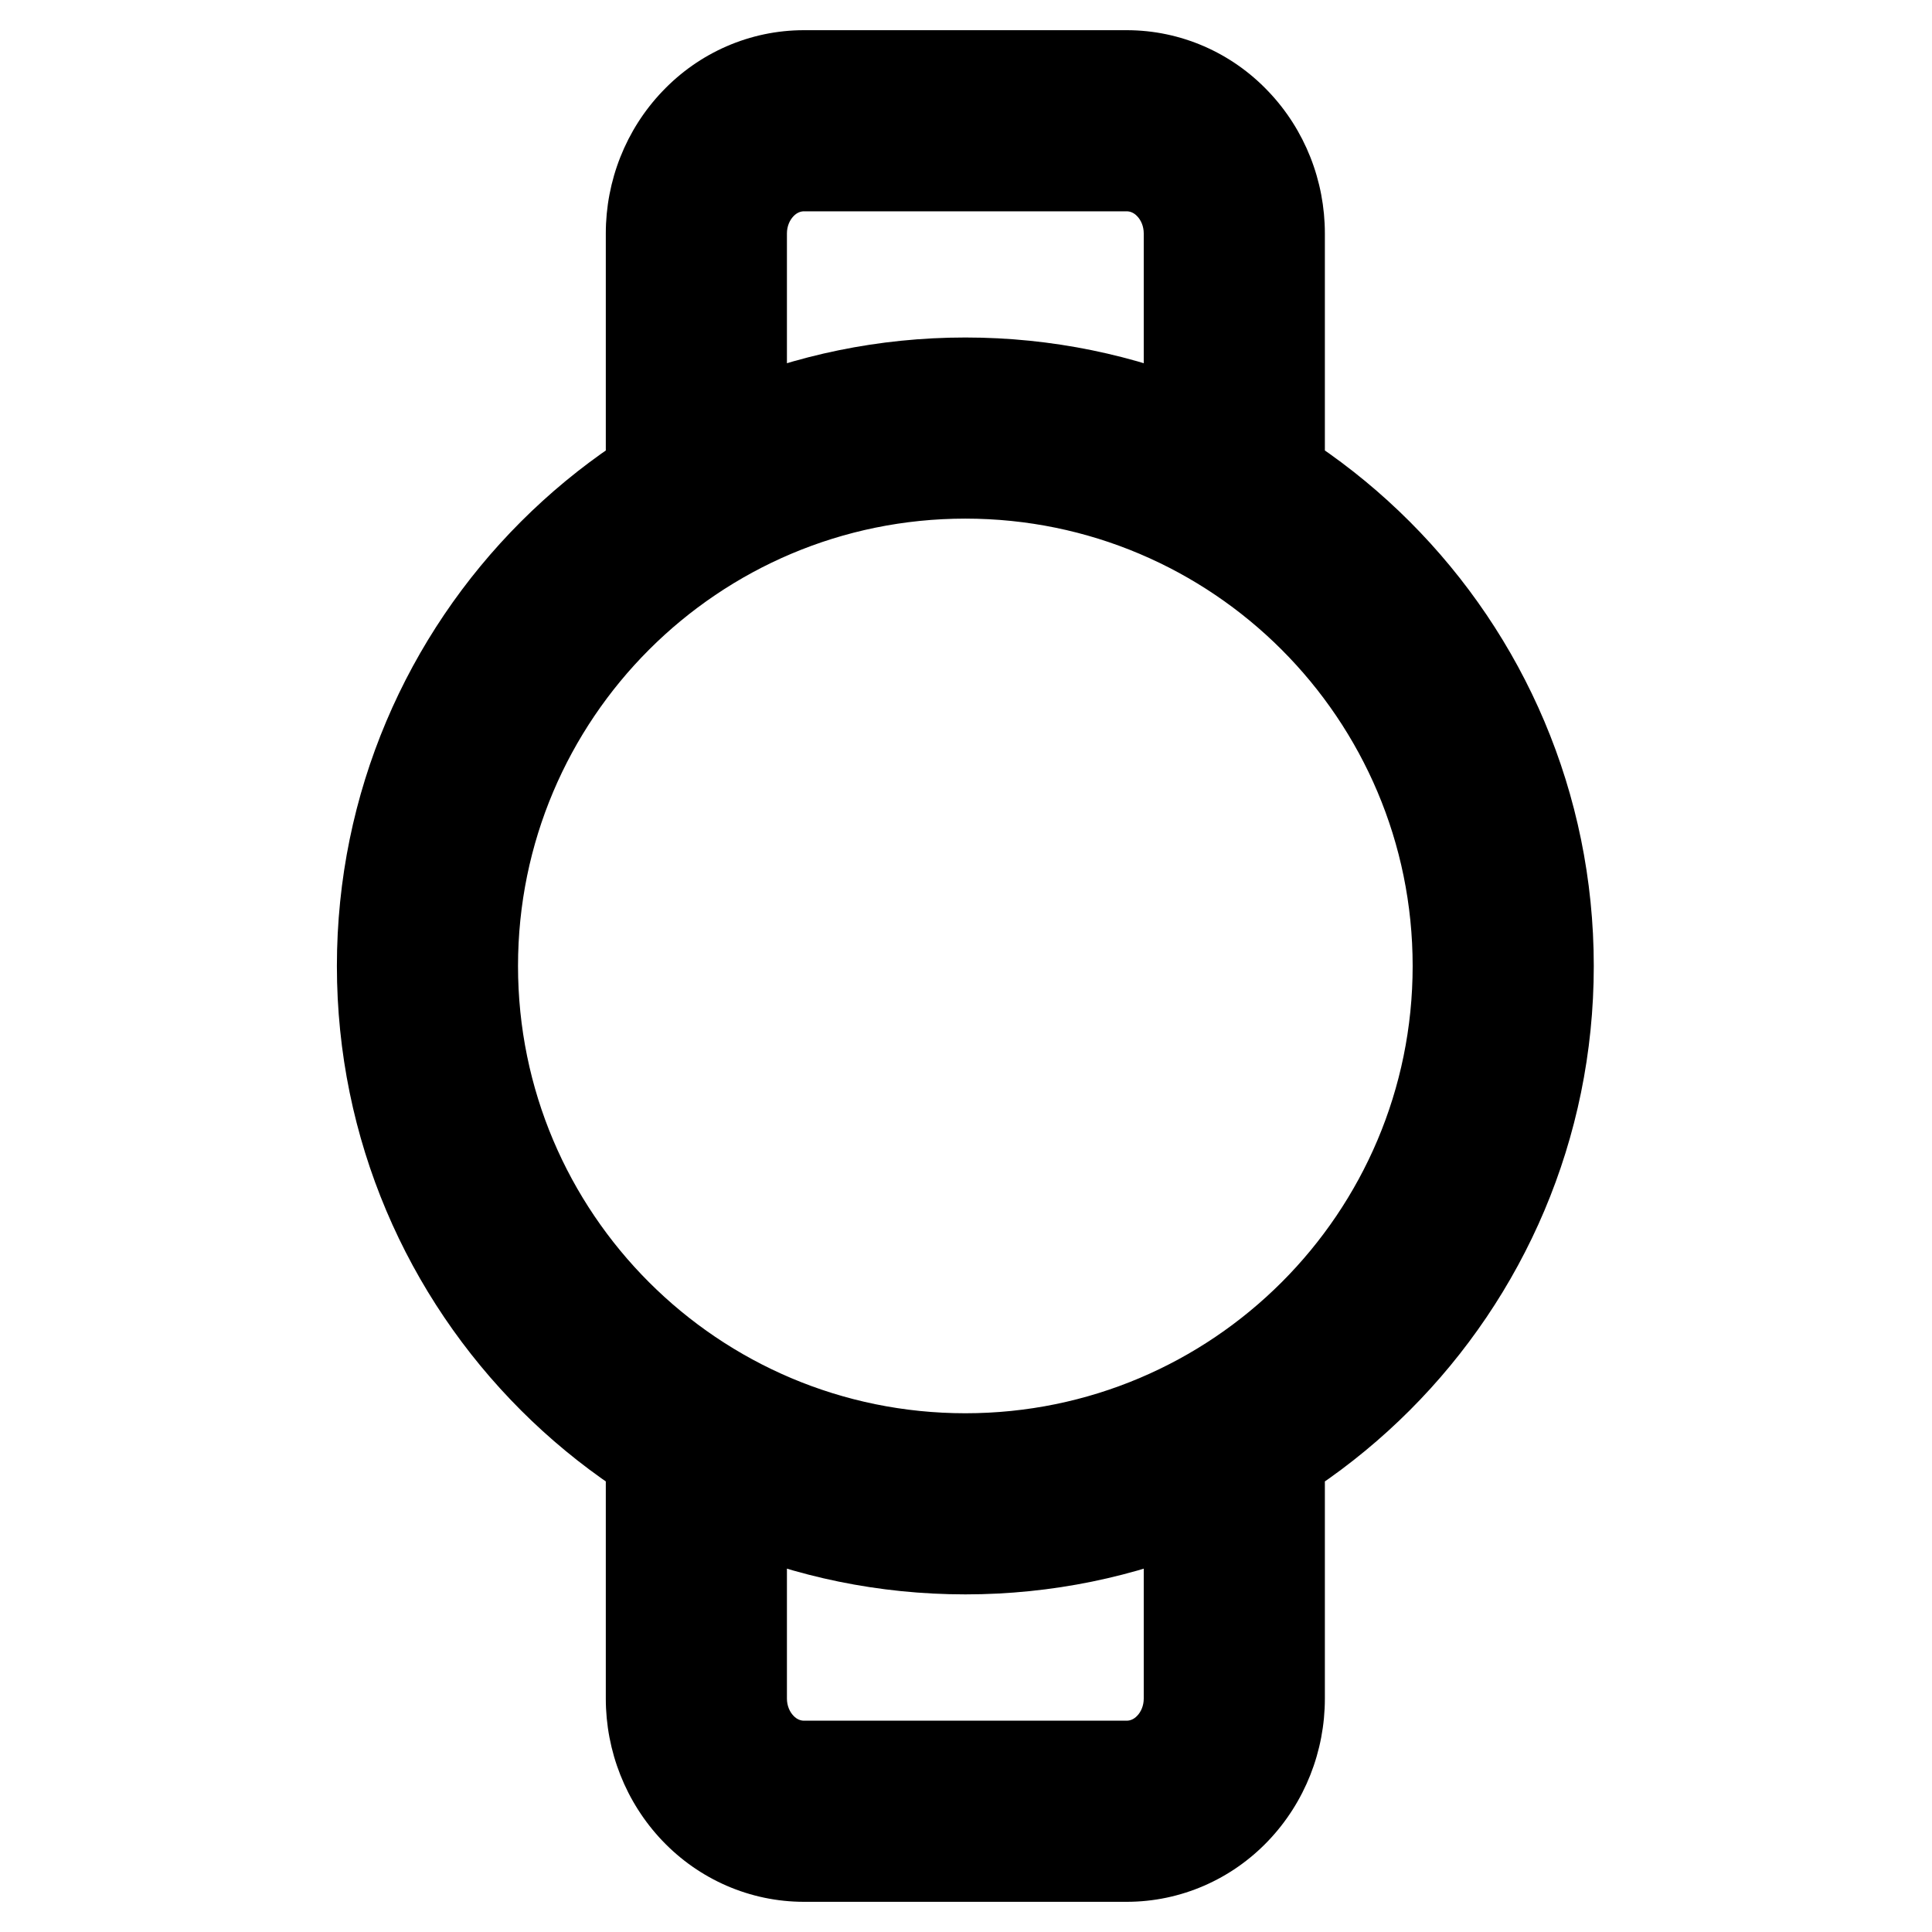 <svg width="16" height="16" viewBox="0 0 16 16" fill="none" xmlns="http://www.w3.org/2000/svg">
<path d="M6.517 12.136C6.517 11.722 6.182 11.386 5.767 11.386C5.353 11.386 5.017 11.722 5.017 12.136H6.517ZM10.972 12.136C10.972 11.722 10.636 11.386 10.222 11.386C9.808 11.386 9.472 11.722 9.472 12.136H10.972ZM9.961 1.273L9.418 1.791V1.791L9.961 1.273ZM9.472 3.864C9.472 4.278 9.808 4.614 10.222 4.614C10.636 4.614 10.972 4.278 10.972 3.864H9.472ZM5.017 3.864C5.017 4.278 5.353 4.614 5.767 4.614C6.182 4.614 6.517 4.278 6.517 3.864H5.017ZM6.028 1.273L6.571 1.791L6.028 1.273ZM9.331 14.25H6.658V15.75H9.331V14.25ZM6.658 14.25C6.632 14.25 6.6 14.24 6.571 14.209L5.486 15.245C5.79 15.564 6.211 15.75 6.658 15.75V14.25ZM6.571 14.209C6.54 14.177 6.517 14.126 6.517 14.067H5.017C5.017 14.502 5.182 14.926 5.486 15.245L6.571 14.209ZM6.517 14.067V12.136H5.017V14.067H6.517ZM9.472 12.136V14.067H10.972V12.136H9.472ZM9.472 14.067C9.472 14.126 9.449 14.177 9.418 14.209L10.503 15.245C10.807 14.926 10.972 14.502 10.972 14.067H9.472ZM9.418 14.209C9.389 14.24 9.357 14.25 9.331 14.25V15.75C9.778 15.75 10.199 15.564 10.503 15.245L9.418 14.209ZM6.658 1.75H9.331V0.25H6.658V1.75ZM9.331 1.75C9.357 1.75 9.389 1.76 9.418 1.791L10.503 0.756C10.199 0.436 9.778 0.25 9.331 0.25V1.75ZM9.418 1.791C9.449 1.823 9.472 1.874 9.472 1.933H10.972C10.972 1.498 10.807 1.074 10.503 0.756L9.418 1.791ZM9.472 1.933V3.864H10.972V1.933H9.472ZM6.517 3.864V1.933H5.017V3.864H6.517ZM6.517 1.933C6.517 1.874 6.54 1.823 6.571 1.791L5.486 0.756C5.182 1.074 5.017 1.498 5.017 1.933H6.517ZM6.571 1.791C6.6 1.76 6.632 1.75 6.658 1.75V0.25C6.211 0.25 5.79 0.436 5.486 0.756L6.571 1.791ZM11.699 8C11.699 10.046 10.04 11.704 7.995 11.704V13.204C10.869 13.204 13.199 10.874 13.199 8H11.699ZM7.995 11.704C5.949 11.704 4.29 10.046 4.29 8H2.79C2.79 10.874 5.12 13.204 7.995 13.204V11.704ZM4.29 8C4.29 5.954 5.949 4.295 7.995 4.295V2.795C5.12 2.795 2.79 5.126 2.79 8H4.29ZM7.995 4.295C10.04 4.295 11.699 5.954 11.699 8H13.199C13.199 5.126 10.869 2.795 7.995 2.795V4.295Z" fill="black"/>
</svg>
